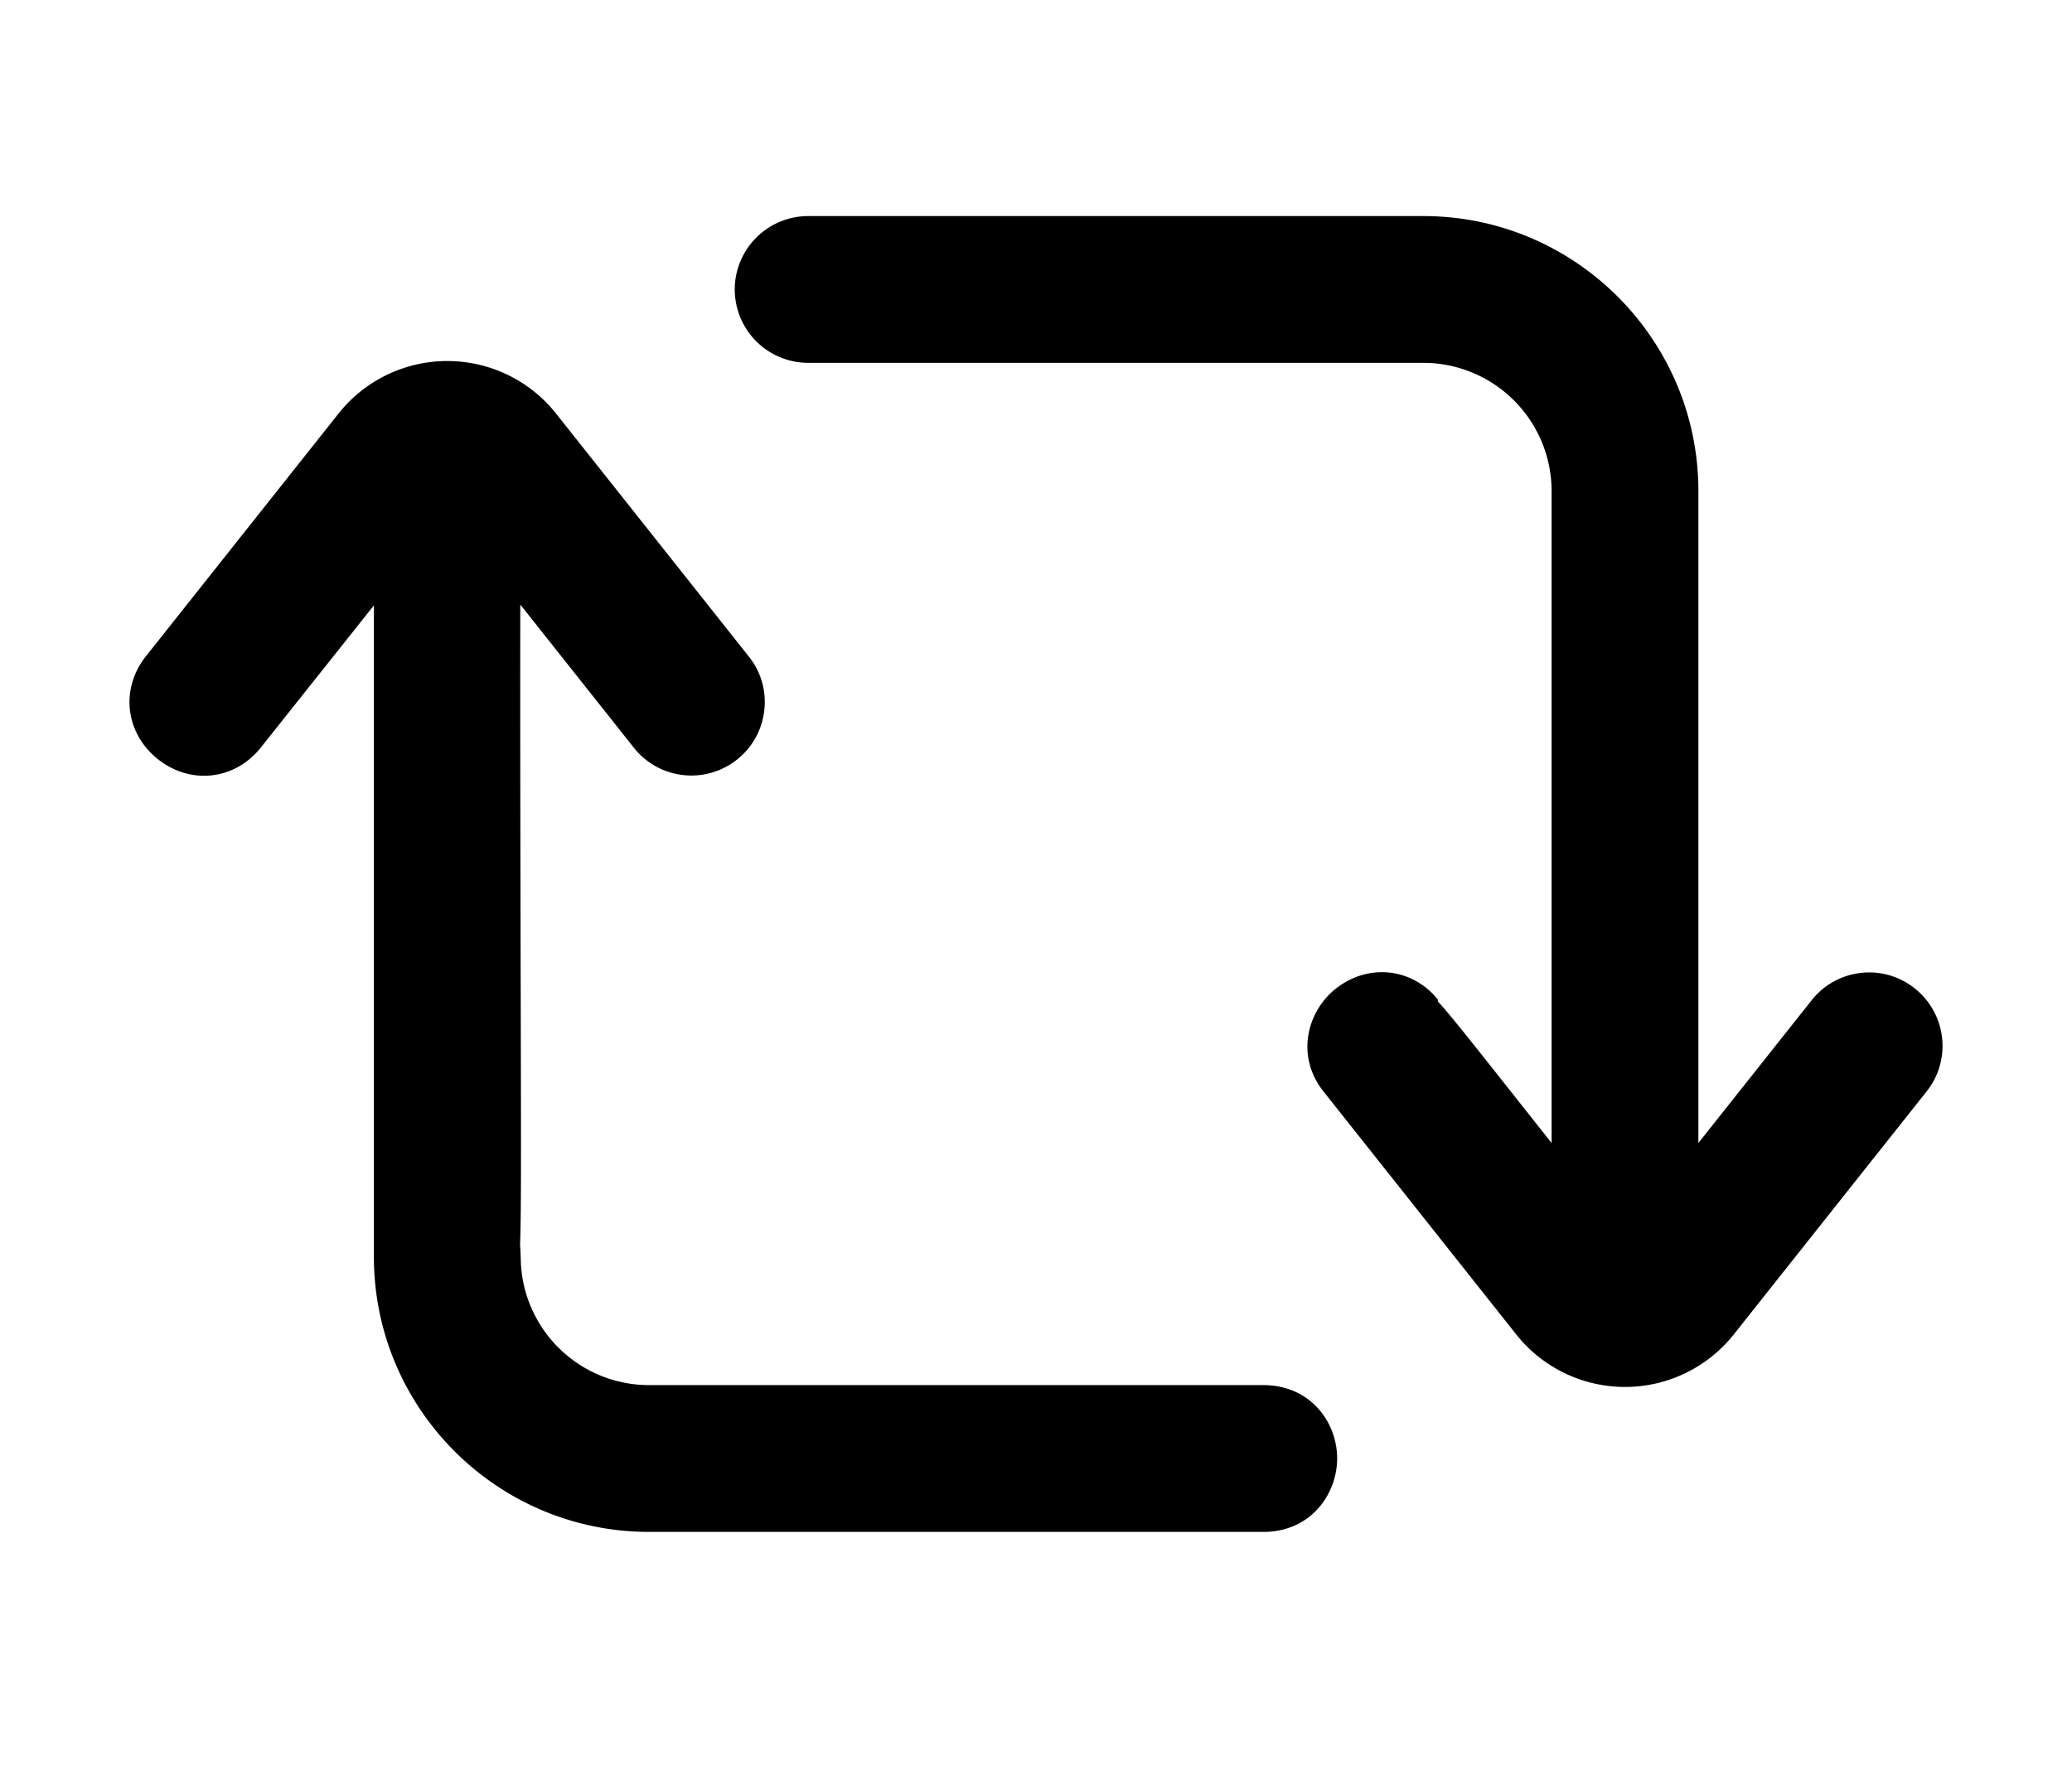 <svg xmlns="http://www.w3.org/2000/svg" viewBox="0 5 64 55"><path d="M59.985 37.051v-.002a2.26 2.26 0 0 0-.841-1.513 2.242 2.242 0 0 0-1.666-.48 2.249 2.249 0 0 0-1.521.846L52.46 40.31V20.17c0-4.684-3.81-8.495-8.495-8.495H24.962a2.27 2.27 0 0 0-2.267 2.266 2.27 2.27 0 0 0 2.267 2.268h19.003a3.966 3.966 0 0 1 3.961 3.962v20.14l-1.578-1.995c-1.057-1.334-1.608-2.029-1.946-2.39l.028-.025c-.794-1.003-2.156-1.156-3.172-.358-.873.692-1.254 2.068-.379 3.174l5.968 7.524a4.29 4.29 0 0 0 6.714-.027l5.946-7.494a2.246 2.246 0 0 0 .478-1.67ZM39.08 47.79H20.045a3.966 3.966 0 0 1-3.961-3.962l-.02-.4c.036-.91.031-2.829.02-7.516v-.11c-.01-3.846-.02-8.76-.013-12.124l3.507 4.42c.377.476.916.775 1.512.844a2.258 2.258 0 0 0 1.673-.475c.475-.376.775-.916.844-1.518.07-.603-.1-1.196-.477-1.667l-5.967-7.522a4.289 4.289 0 0 0-6.714.025l-5.956 7.506c-.785 1.01-.617 2.37.391 3.168 1.006.793 2.368.64 3.168-.36l3.497-4.397v20.126c0 4.685 3.811 8.496 8.496 8.496h19.033c1.445-.031 2.224-1.194 2.224-2.27.002-1.073-.777-2.23-2.222-2.264Z"/></svg>